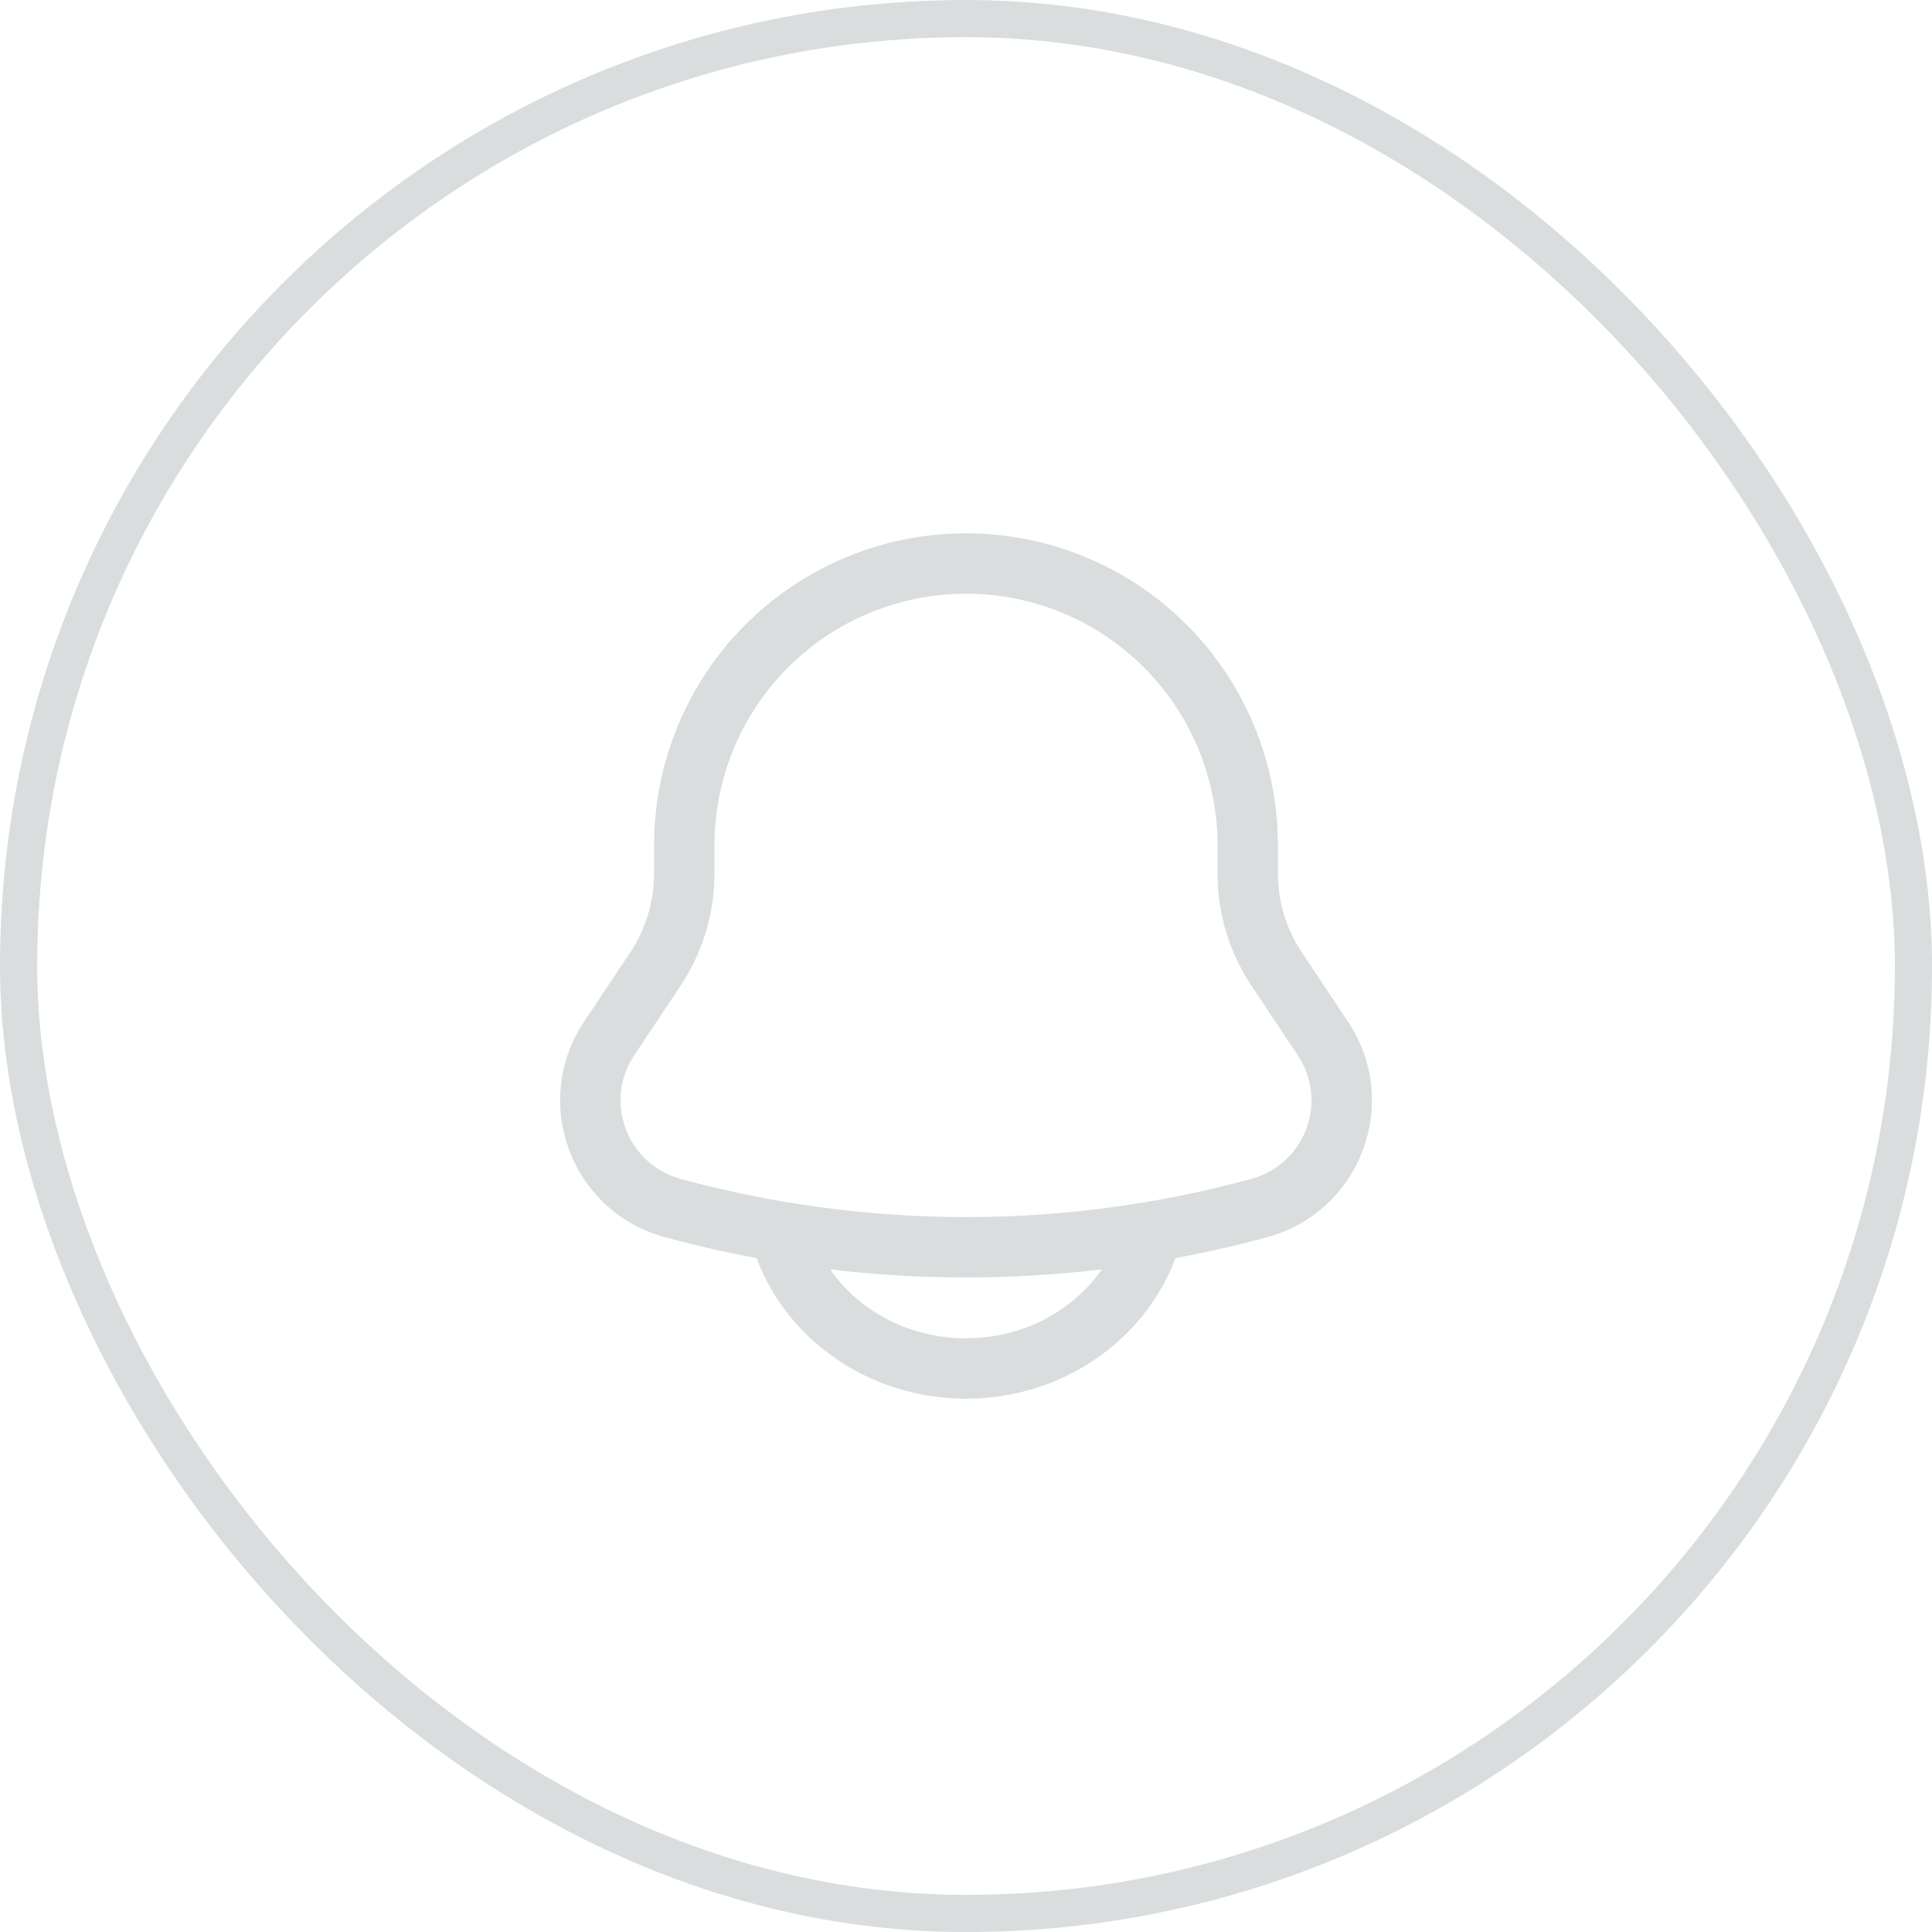 <svg width="40" height="40" viewBox="0 0 40 40" fill="none" xmlns="http://www.w3.org/2000/svg">
<rect x="0.385" y="0.385" width="39.231" height="39.231" rx="19.615" stroke="#DADDDD" stroke-width="0.769"/>
<path fill-rule="evenodd" clip-rule="evenodd" d="M20 11.042C18.287 11.042 16.645 11.722 15.433 12.933C14.222 14.144 13.542 15.787 13.542 17.5V18.087C13.542 18.667 13.37 19.235 13.048 19.718L12.092 21.154C10.98 22.821 11.828 25.086 13.761 25.613C14.39 25.784 15.025 25.929 15.664 26.048L15.666 26.052C16.306 27.762 18.018 28.958 20 28.958C21.982 28.958 23.694 27.762 24.335 26.052L24.337 26.048C24.977 25.929 25.612 25.784 26.24 25.613C28.173 25.086 29.021 22.821 27.909 21.154L26.953 19.718C26.63 19.235 26.458 18.667 26.458 18.087V17.5C26.458 15.787 25.778 14.144 24.567 12.933C23.356 11.722 21.713 11.042 20 11.042ZM22.813 26.281C20.944 26.504 19.055 26.504 17.186 26.281C17.778 27.132 18.809 27.708 20 27.708C21.191 27.708 22.221 27.132 22.813 26.281ZM14.792 17.5C14.792 16.119 15.341 14.794 16.317 13.817C17.294 12.84 18.619 12.292 20 12.292C21.381 12.292 22.706 12.84 23.683 13.817C24.66 14.794 25.208 16.119 25.208 17.5V18.087C25.208 18.914 25.453 19.723 25.913 20.412L26.869 21.848C27.017 22.07 27.111 22.323 27.142 22.589C27.172 22.854 27.139 23.123 27.046 23.373C26.952 23.623 26.8 23.847 26.603 24.026C26.406 24.206 26.169 24.337 25.911 24.407C22.041 25.462 17.959 25.462 14.088 24.407C13.831 24.336 13.594 24.206 13.397 24.026C13.2 23.846 13.048 23.622 12.955 23.373C12.861 23.123 12.828 22.854 12.859 22.589C12.889 22.324 12.982 22.07 13.13 21.848L14.088 20.412C14.547 19.723 14.792 18.914 14.792 18.087V17.5Z" fill="#dadddd"/>
</svg>
